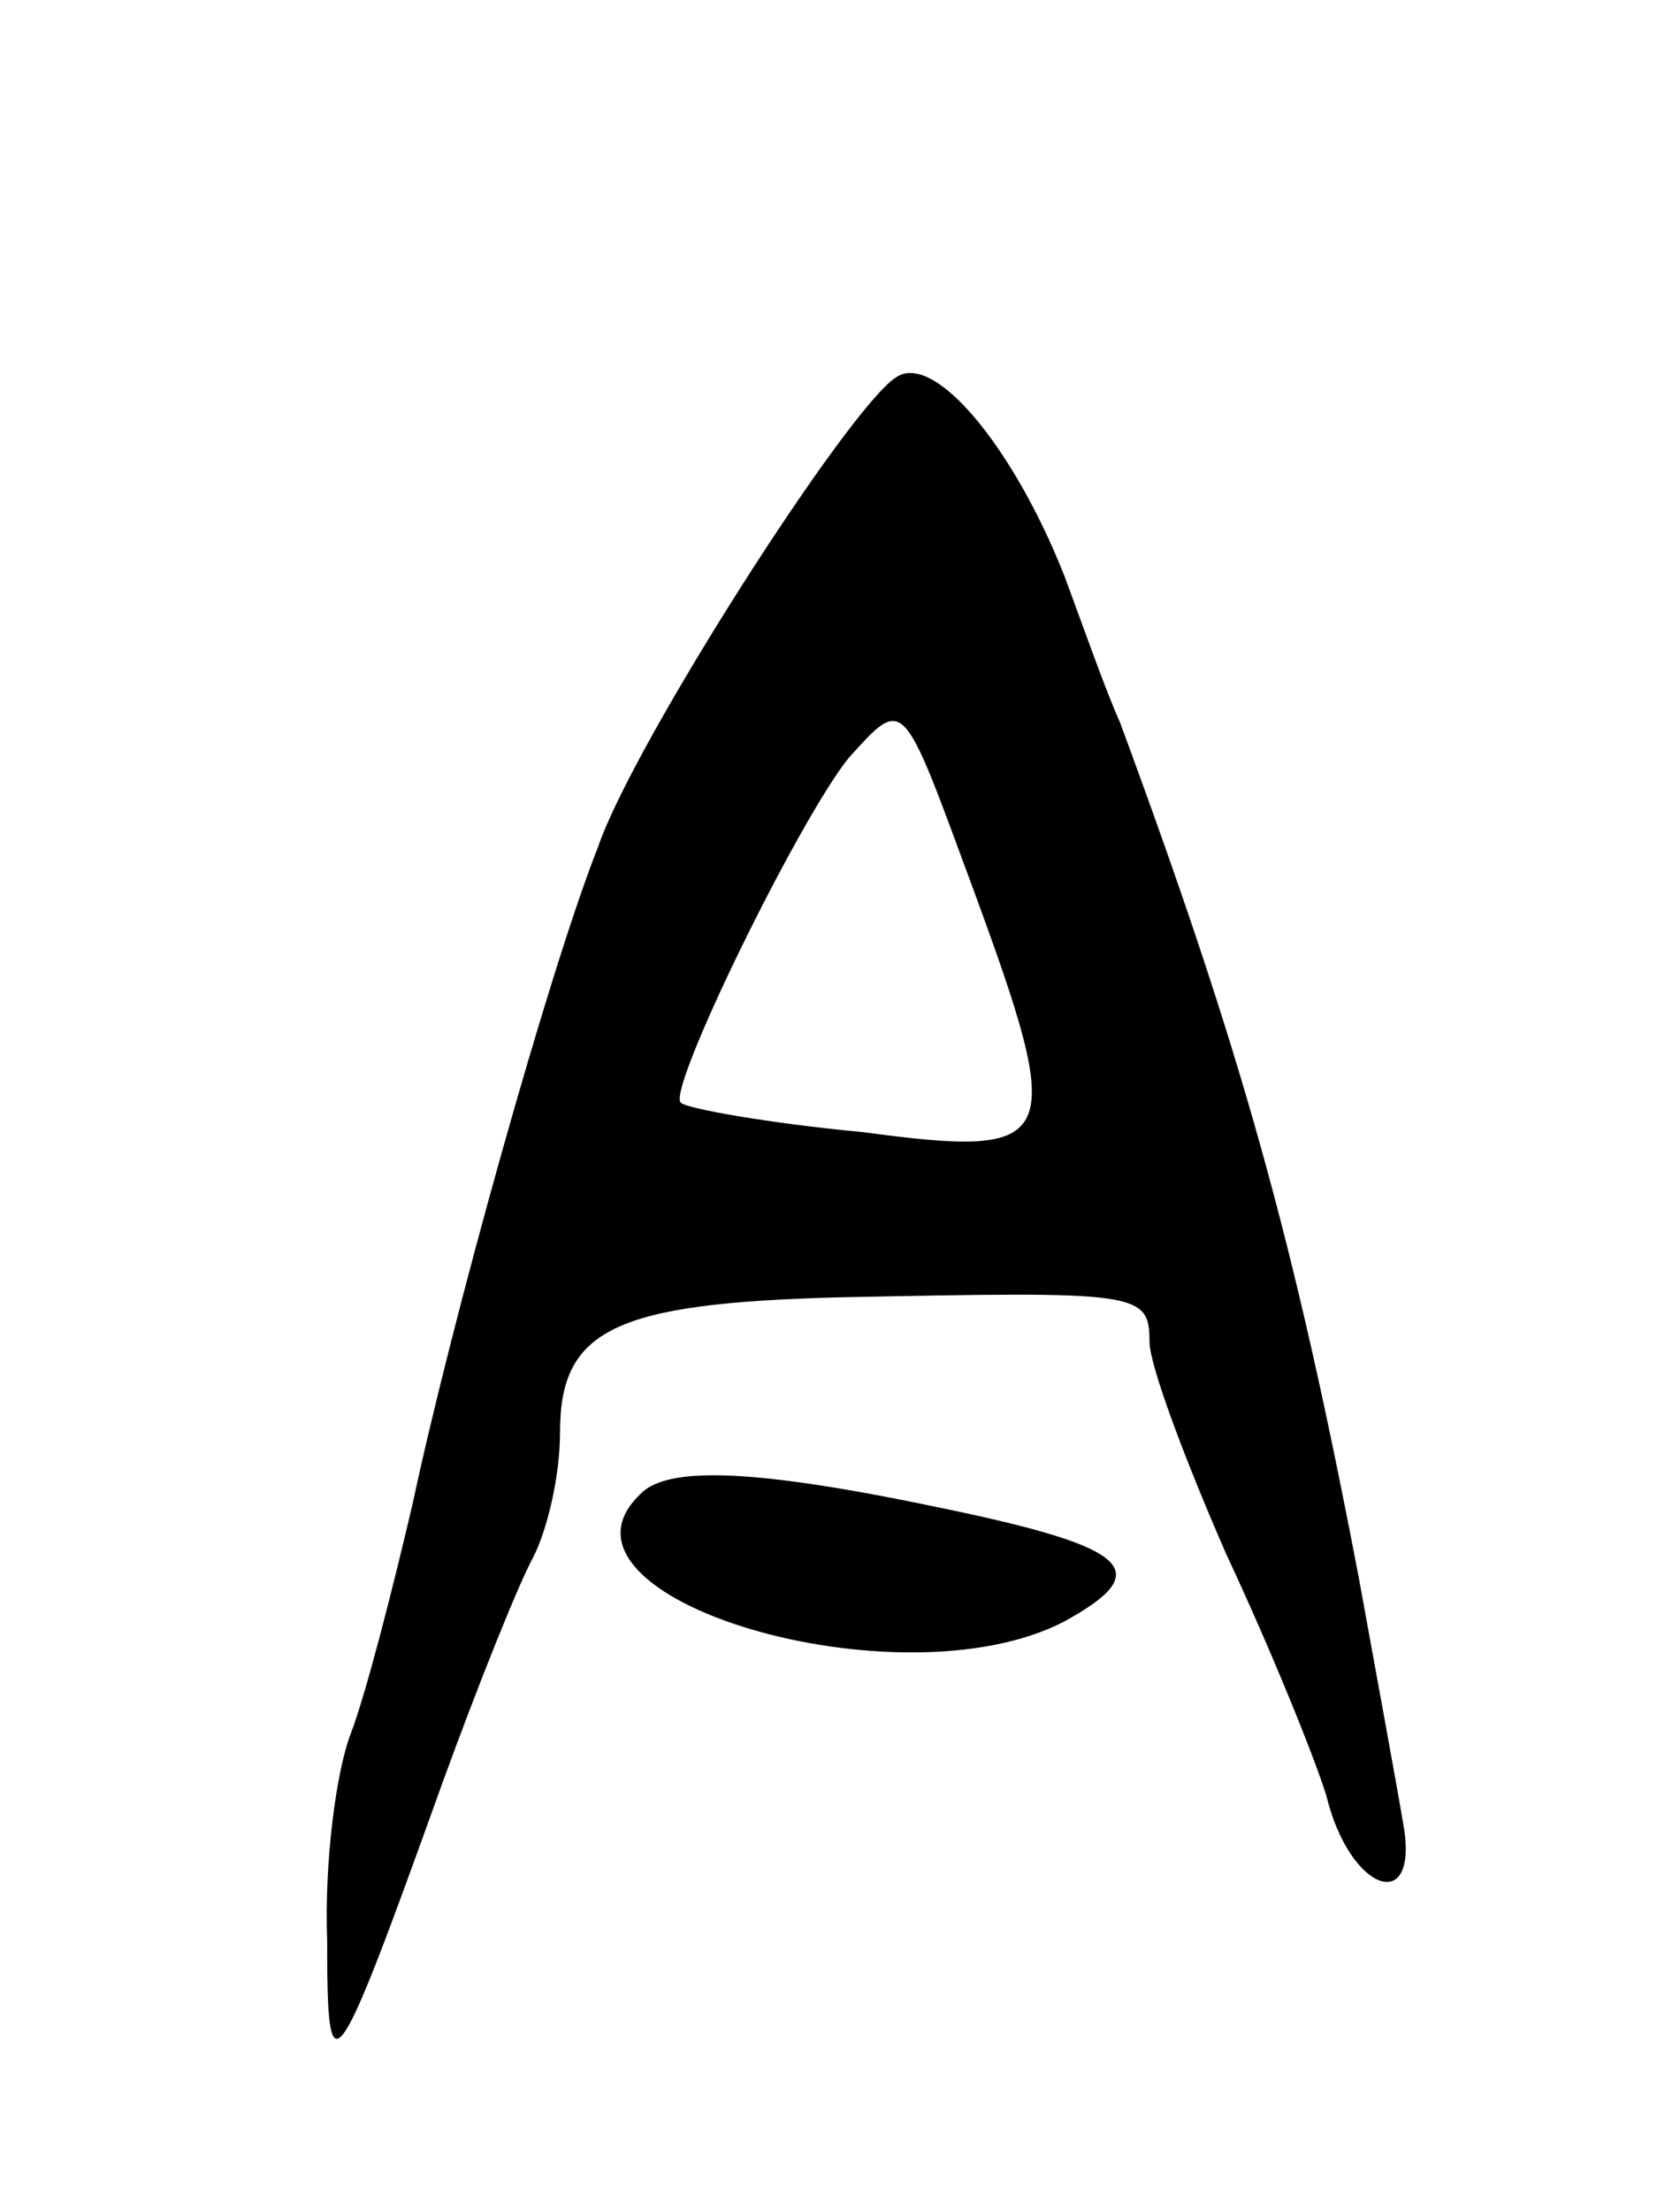 <svg version="1.0" xmlns="http://www.w3.org/2000/svg"
 width="57pt" height="75pt" viewBox="0 0 57 75"
 preserveAspectRatio="xMidYMid meet">
<g transform="translate(0,75) scale(0.1,-0.1)"
fill="#000000" stroke="none">
<path d="M304 622 c-16 -10 -89 -124 -101 -159 -17 -43 -50 -162 -63 -223 -7
-30 -16 -65 -21 -78 -5 -13 -9 -44 -8 -70 0 -52 2 -50 39 53 12 33 26 68 31
77 5 10 9 28 9 42 0 35 18 44 95 46 101 2 105 2 105 -15 0 -8 12 -40 26 -72
15 -32 30 -69 34 -82 8 -33 32 -41 26 -9 -2 12 -9 50 -15 83 -22 115 -40 179
-81 290 -5 11 -13 34 -19 50 -17 43 -44 76 -57 67z m26 -173 c32 -87 30 -92
-37 -83 -32 3 -60 8 -62 10 -5 4 40 96 57 117 19 21 18 21 42 -44z"/>
<path d="M217 243 c-36 -35 88 -72 144 -43 31 17 23 25 -39 38 -66 14 -96 15
-105 5z"/>
</g>
</svg>
